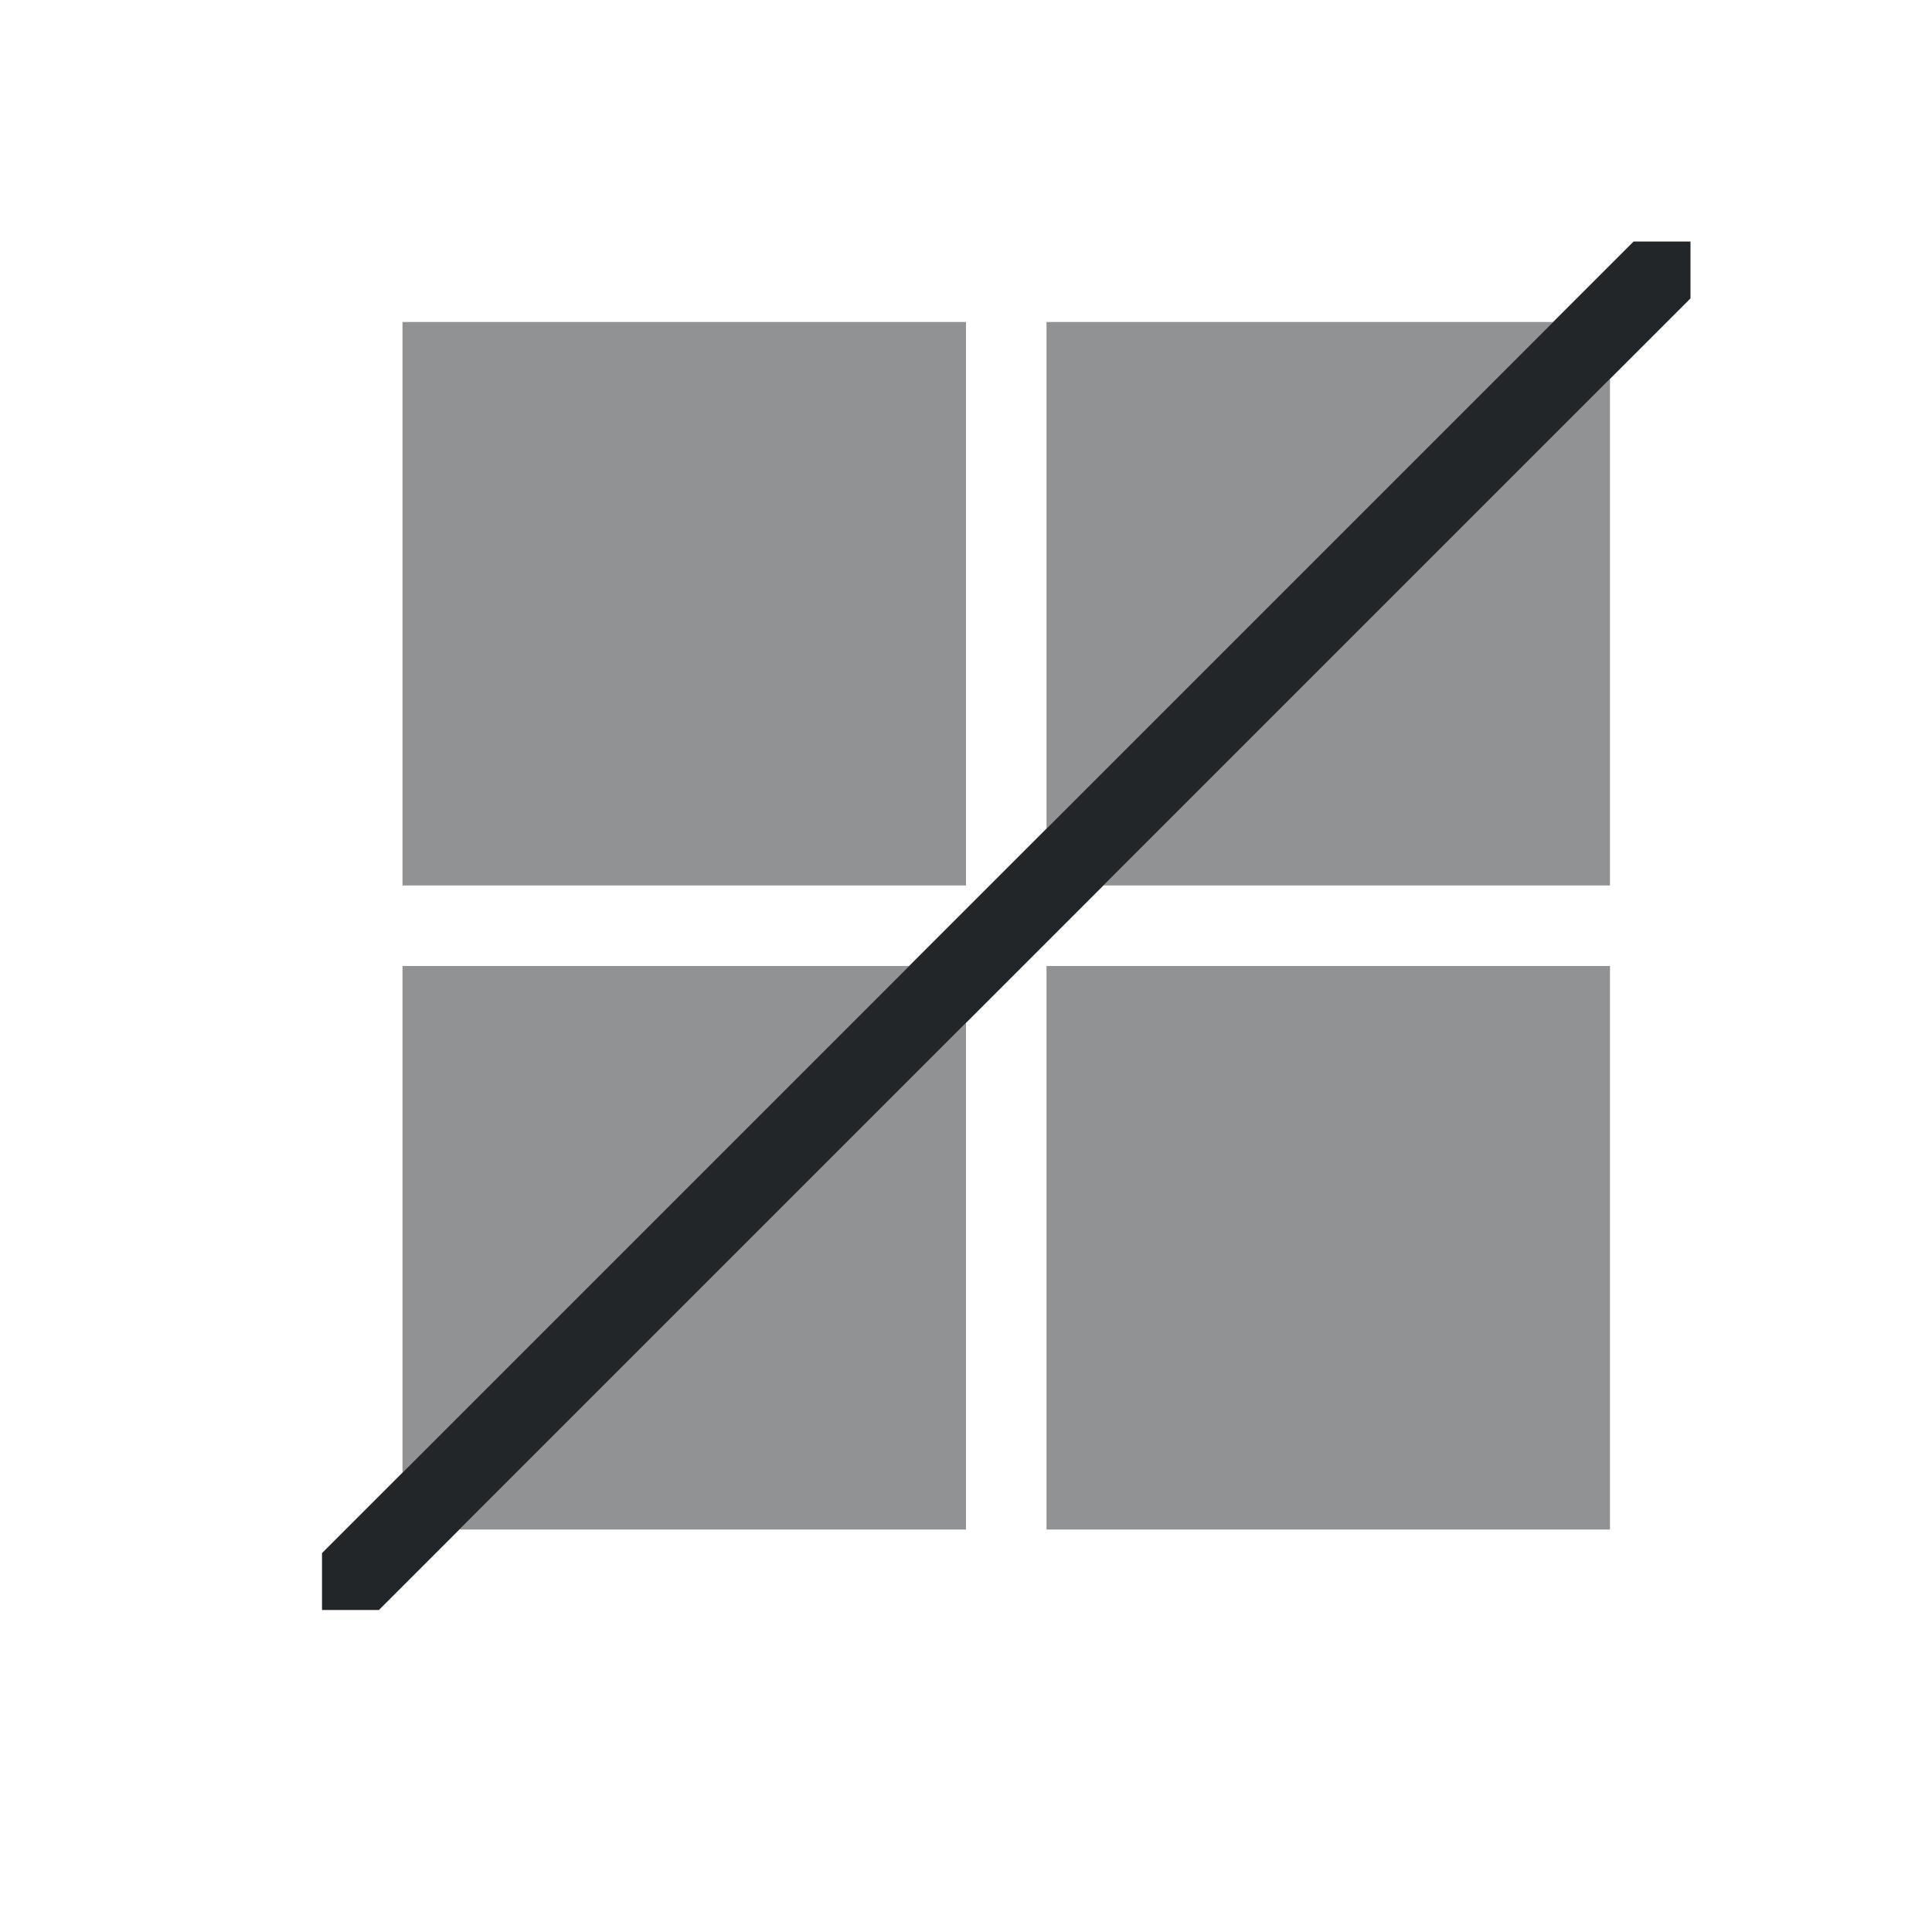 <!DOCTYPE svg>
<svg version="1.1" viewBox="0 0 24 24" xmlns="http://www.w3.org/2000/svg">
    <defs>
        <style type="text/css" id="current-color-scheme">
            .ColorScheme-Text {
                color:#232629;
            }
        </style>
    </defs><g transform="translate(1,1)">
    <path style="fill:currentColor; fill-opacity:0.5; stroke:none" d="M 4 3 L 4 10 L 11 10 L 11 3 L 4 3 Z M 12 3 L 12 9.293 L 18.293 3 L 12 3 Z M 19 3.707 L 12.707 10 L 19 10 L 19 3.707 Z M 4 11 L 4 17.293 L 10.293 11 L 4 11 Z M 12 11 L 12 18 L 19 18 L 19 11 L 12 11 Z M 11 11.707 L 4.707 18 L 11 18 L 11 11.707 Z" class="ColorScheme-Text"/>
    <path style="fill:currentColor; fill-opacity:1; stroke:none" d="M 19.293 2 L 3 18.293 L 3 19 L 3.707 19 L 20 2.707 L 20 2 L 19.293 2 Z" class="ColorScheme-Text"/>
</g></svg>
